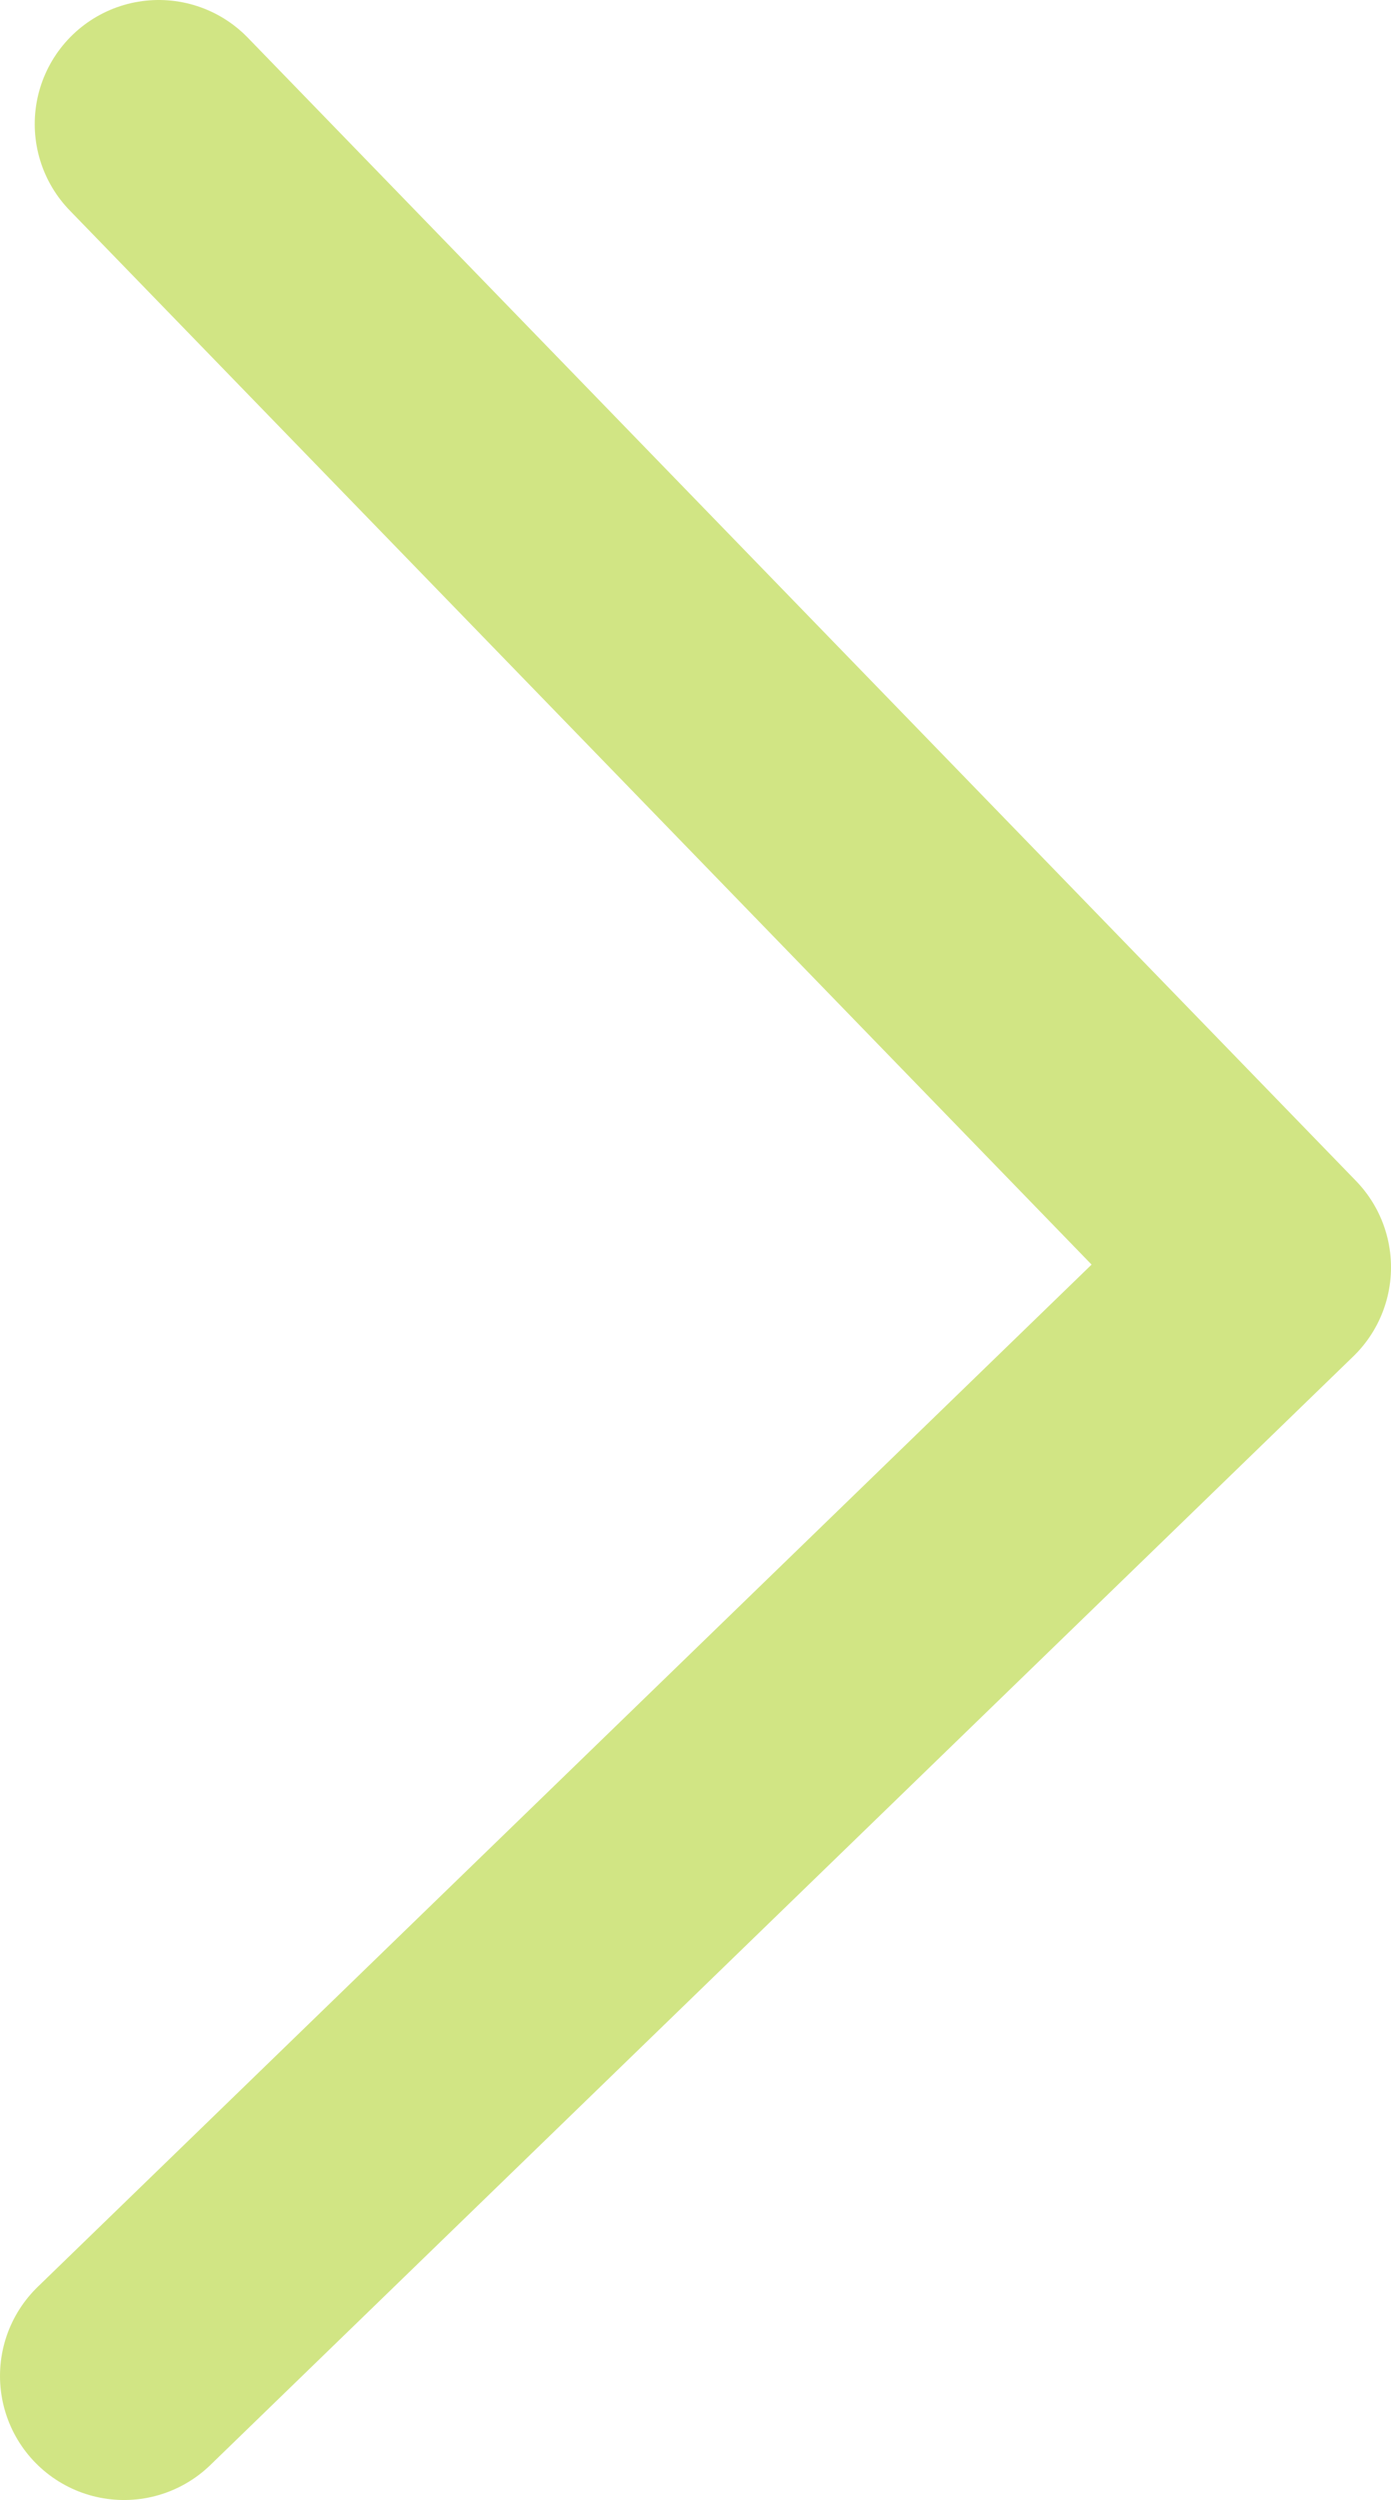 <svg xmlns="http://www.w3.org/2000/svg" viewBox="0 0 89.72 161.21"><defs><style>.cls-1{fill:none;stroke:#c5de65;stroke-linecap:round;stroke-linejoin:round;stroke-width:16px;isolation:isolate;opacity:0.8;}</style></defs><g id="Слой_2" data-name="Слой 2"><g id="Слой_1-2" data-name="Слой 1"><g id="Слой_2-2" data-name="Слой 2"><g id="Слой_1-2-2" data-name="Слой 1-2"><polyline class="cls-1" points="10.24 8 81.72 81.72 8 153.21"/></g></g></g></g></svg>